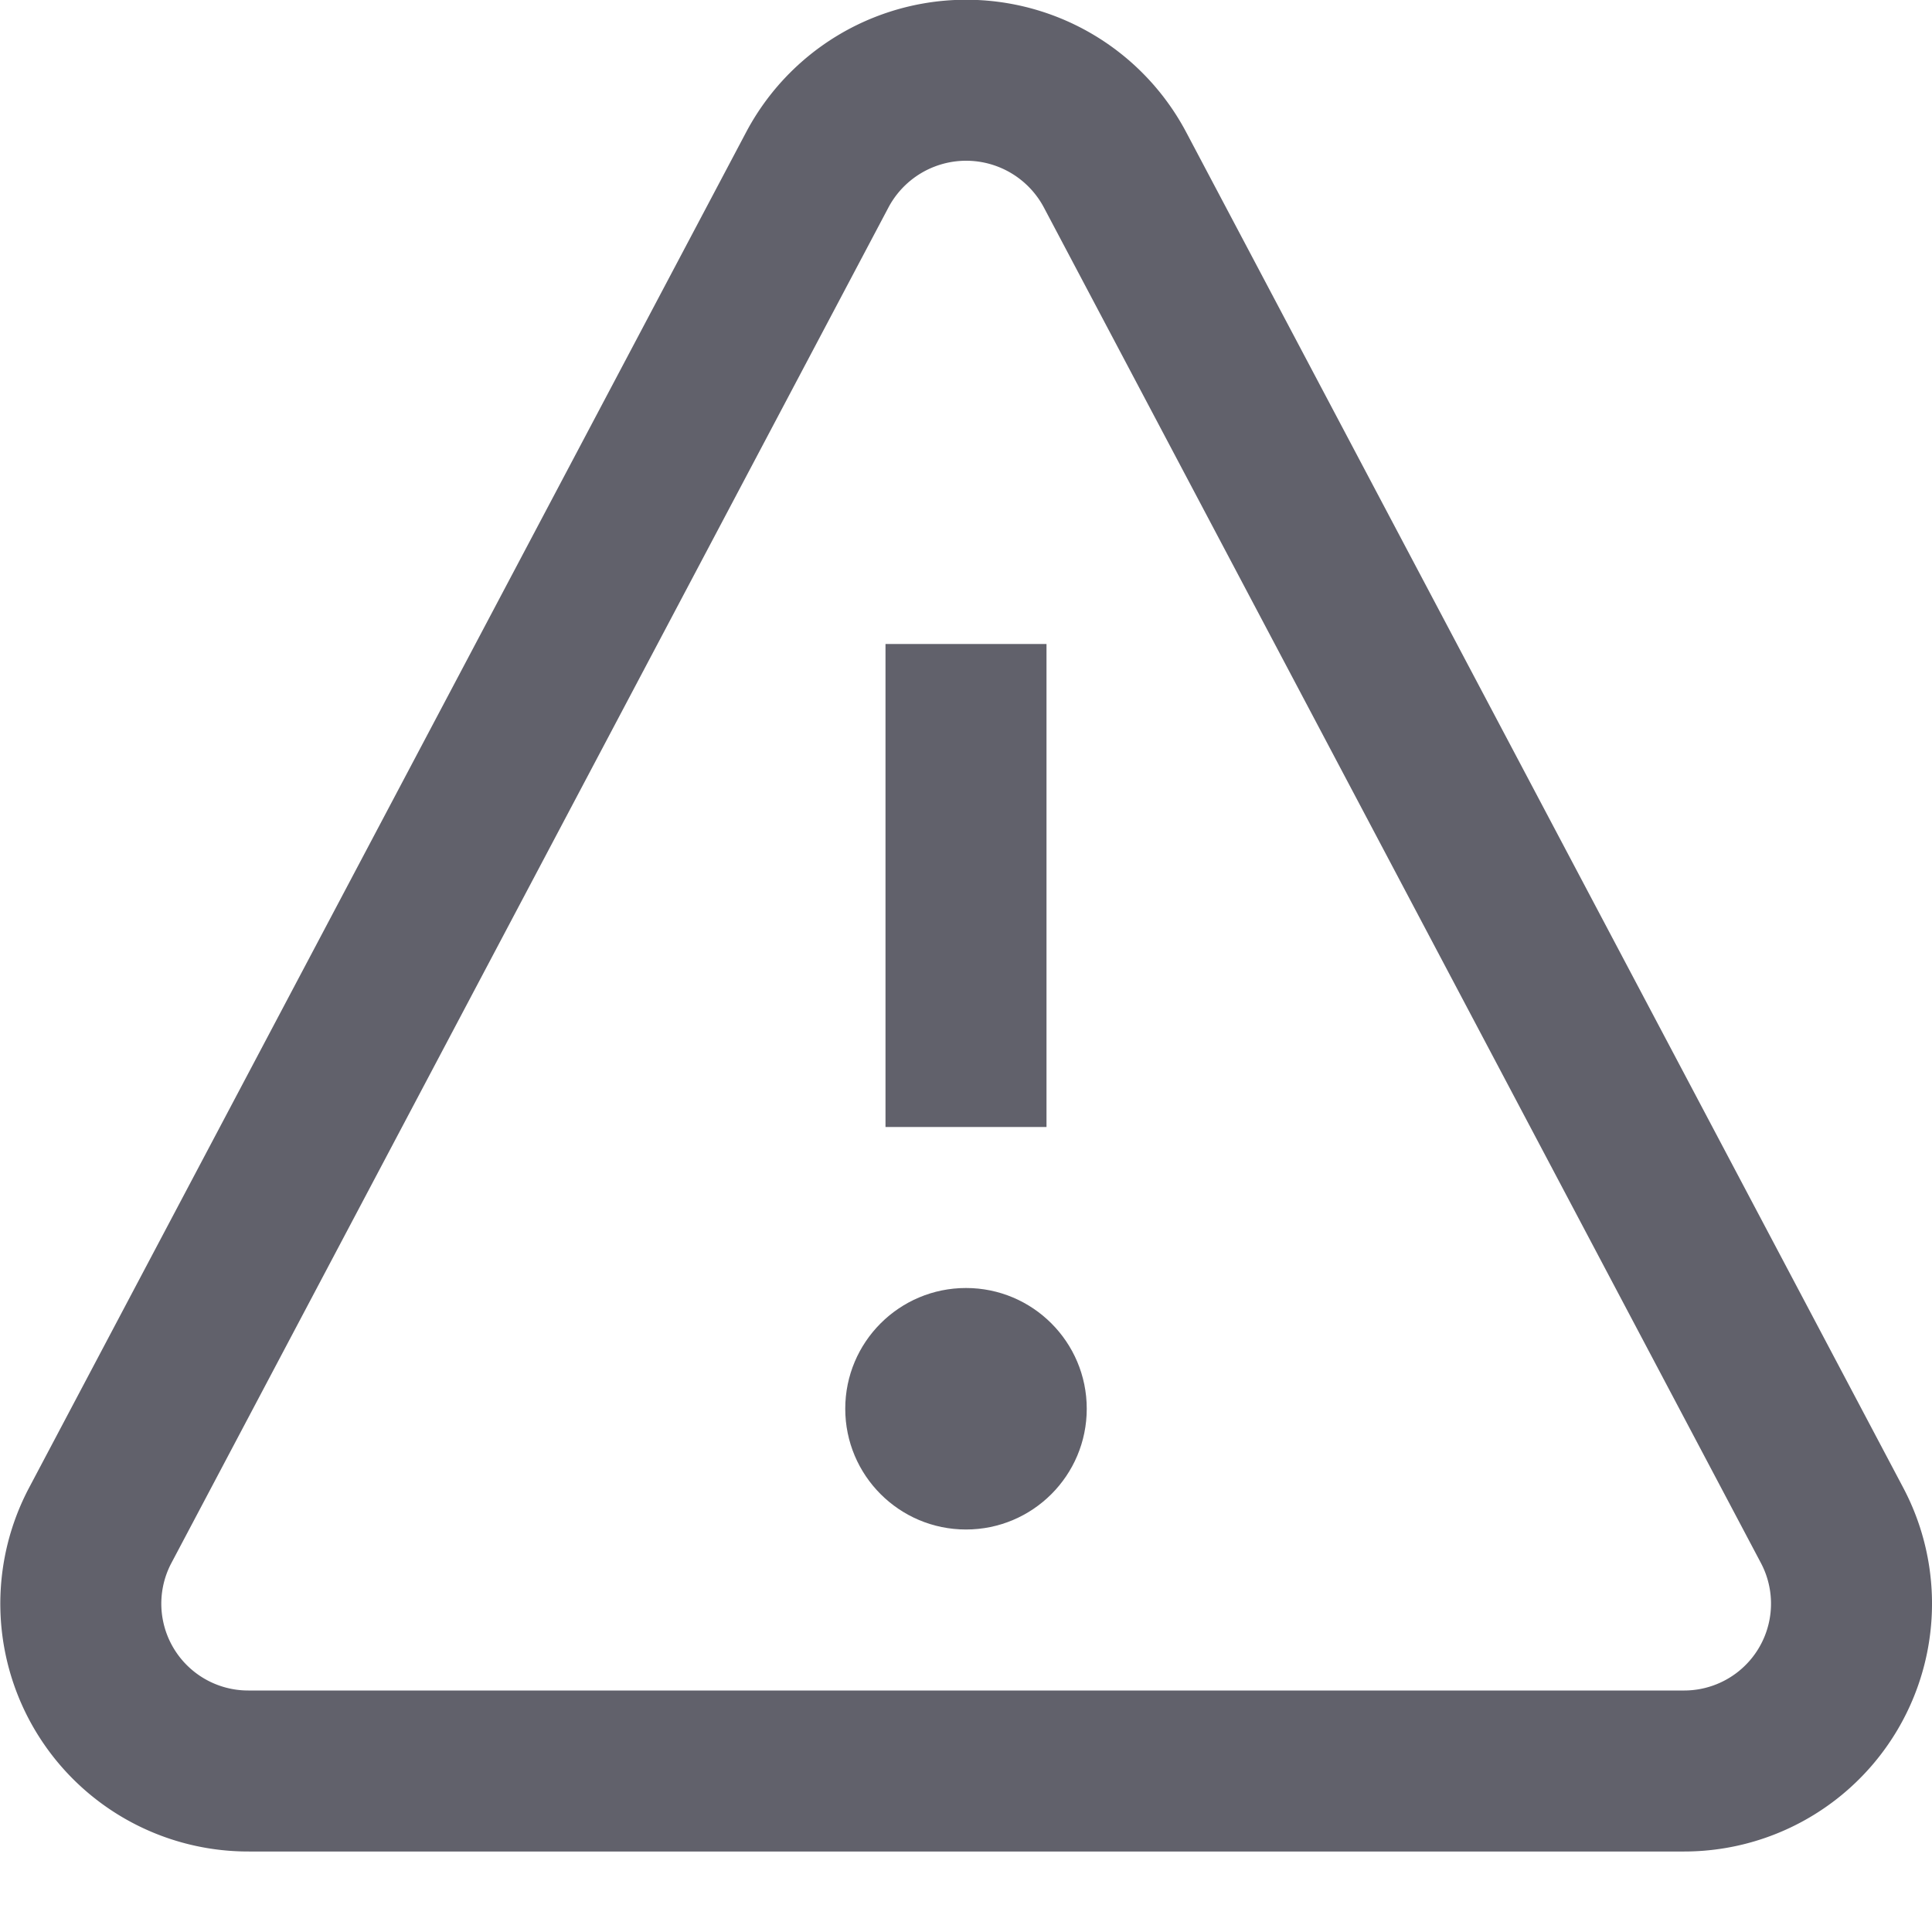 <svg xmlns="http://www.w3.org/2000/svg" height="24" width="24" viewBox="0 0 24 24"><path d="M1.243,18.953,10.152,2.111a2.093,2.093,0,0,1,3.7,0l8.909,16.842A2.079,2.079,0,0,1,20.908,22H3.092A2.079,2.079,0,0,1,1.243,18.953Z" fill="none" stroke="#61616b" stroke-width="2"></path><line data-color="color-2" x1="12" y1="8" x2="12" y2="14" fill="none" stroke="#61616b" stroke-width="2"></line><circle data-color="color-2" data-stroke="none" cx="12" cy="17.5" r="1.5" fill="#61616b" stroke="none"></circle></svg>